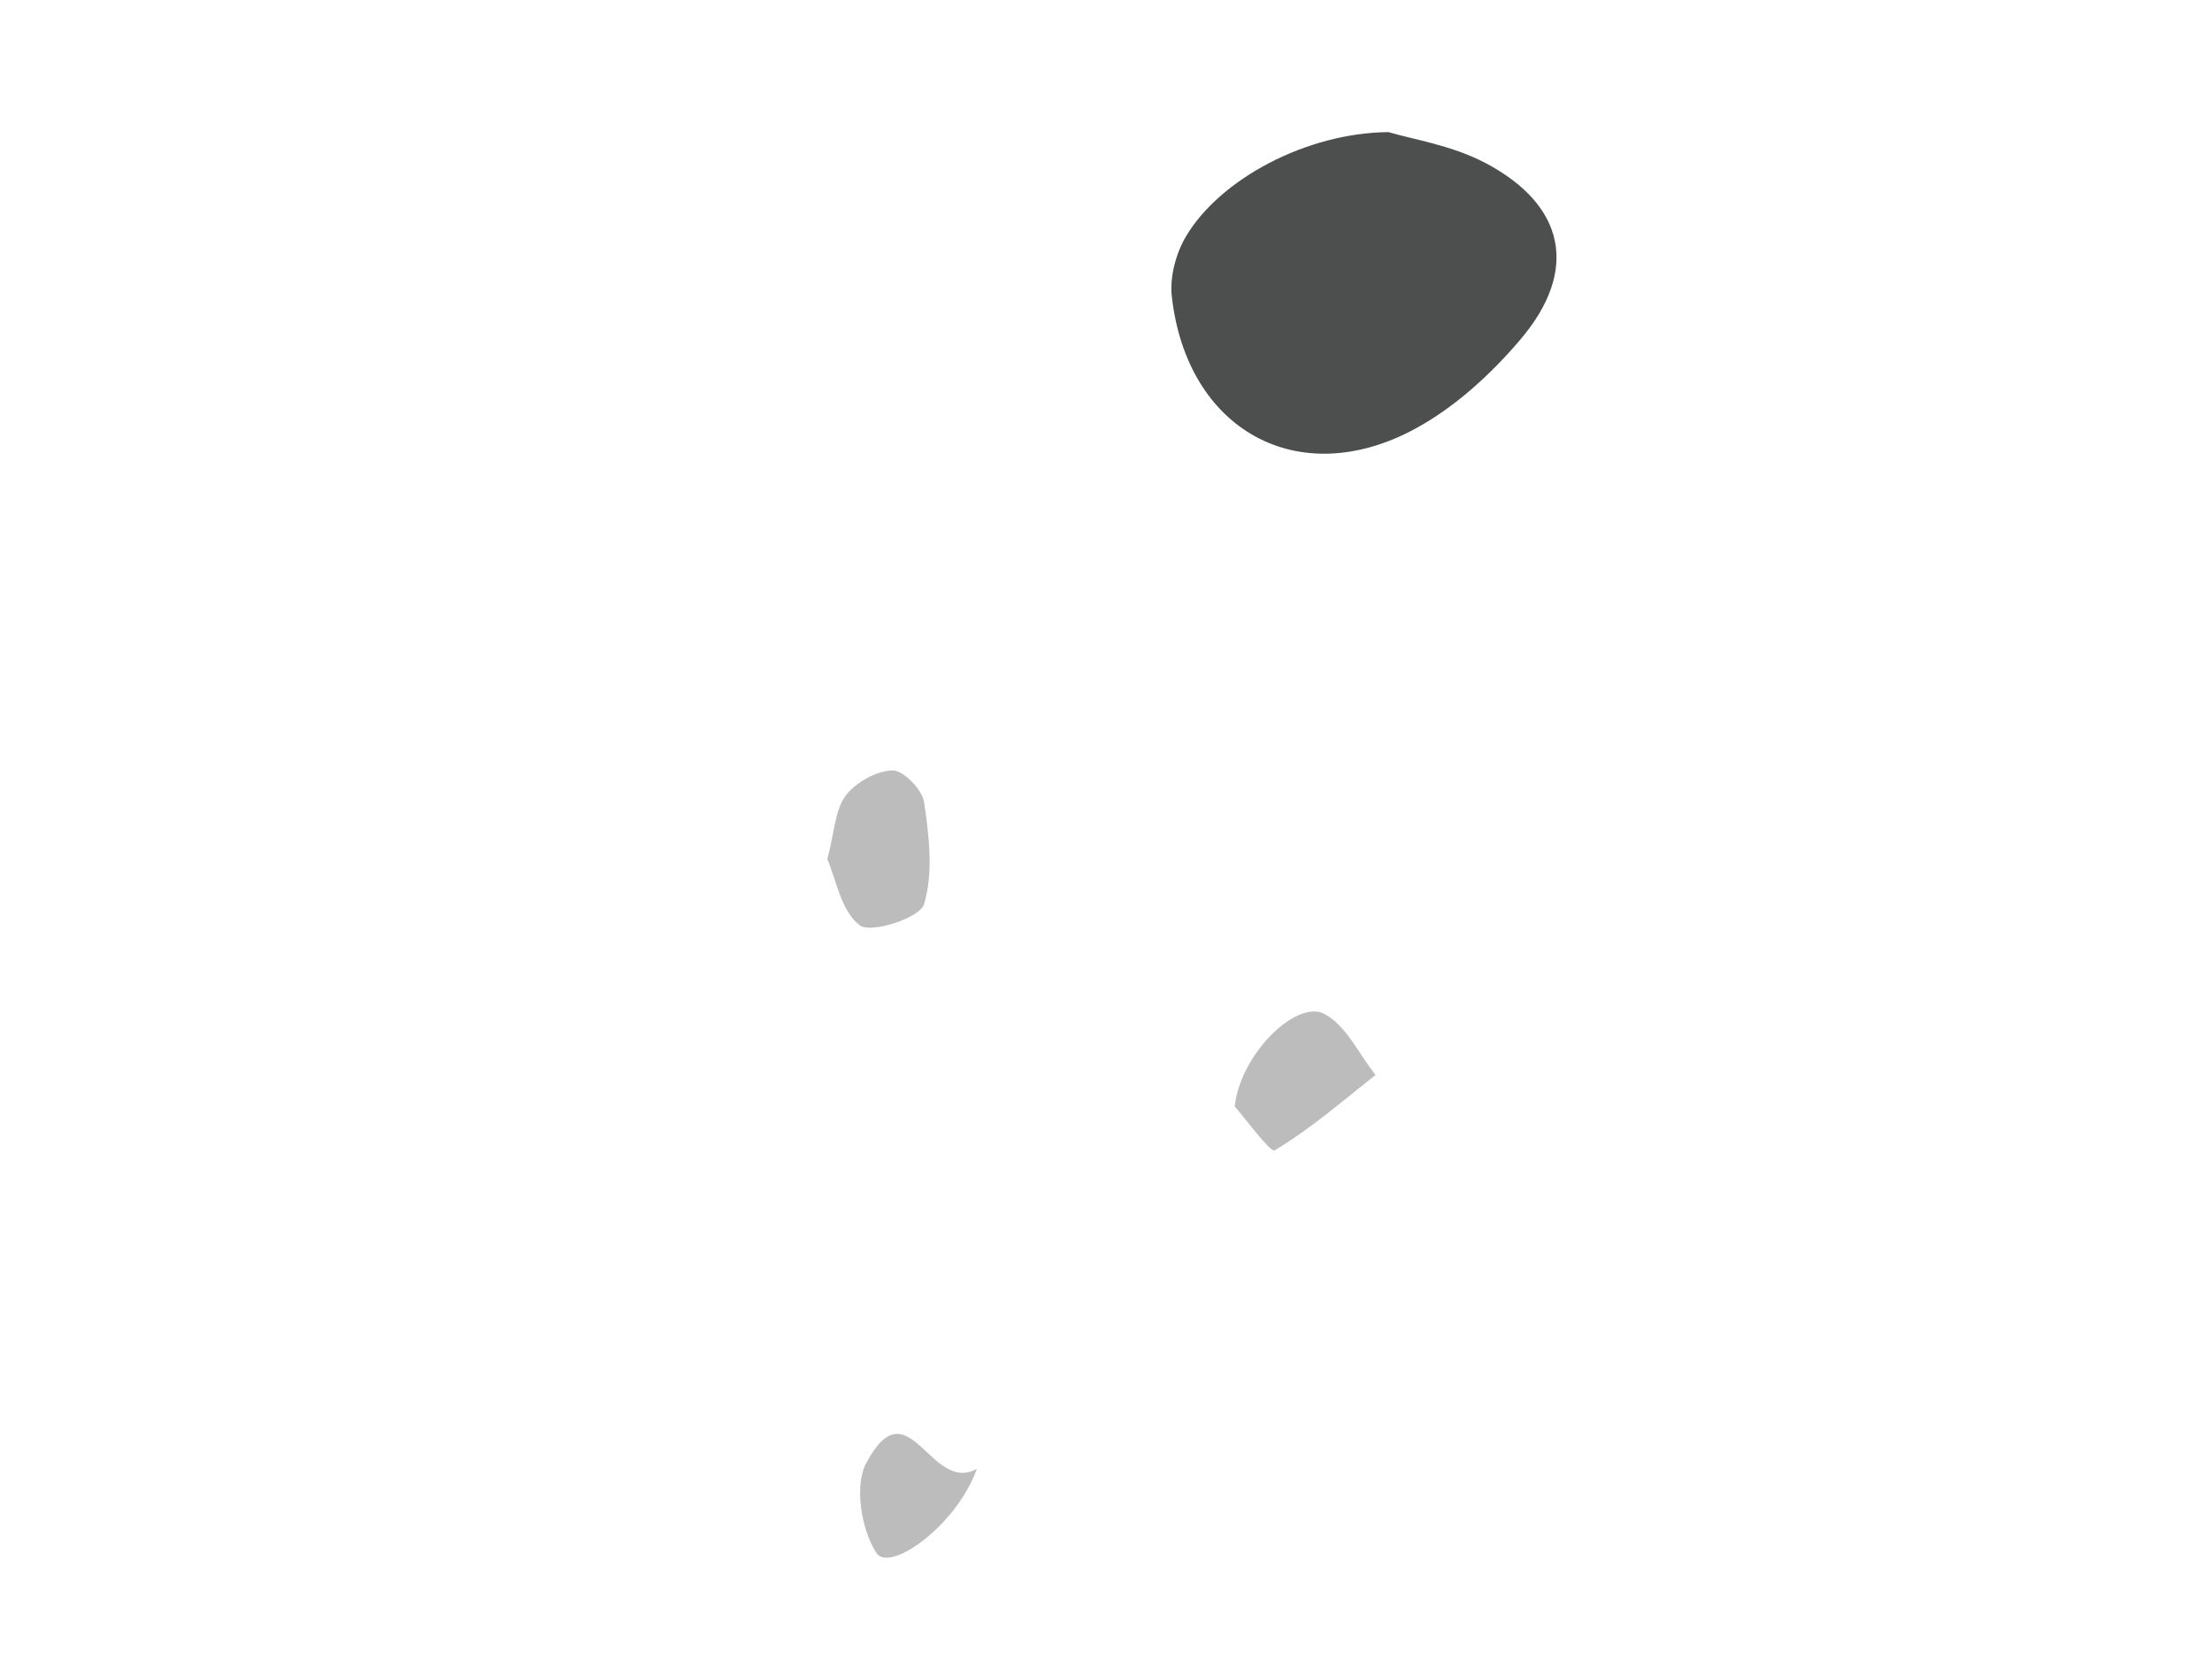<?xml version="1.0" encoding="utf-8"?>
<!-- Generator: Adobe Illustrator 16.0.0, SVG Export Plug-In . SVG Version: 6.00 Build 0)  -->
<!DOCTYPE svg PUBLIC "-//W3C//DTD SVG 1.1//EN" "http://www.w3.org/Graphics/SVG/1.1/DTD/svg11.dtd">
<svg version="1.1" id="Layer_1" xmlns="http://www.w3.org/2000/svg" xmlns:xlink="http://www.w3.org/1999/xlink" x="0px" y="0px"
	 width="640px" height="480px" viewBox="0 0 640 480" enable-background="new 0 0 640 480" xml:space="preserve">
<path fill-rule="evenodd" clip-rule="evenodd" fill="#4D4E4E" d="M401.756,38.225c6.521,2,18.188,3.737,28.017,8.926
	c23.24,12.268,27.058,31.2,10.084,51.137c-8.527,10.037-18.946,19.563-30.446,25.786c-33.786,18.292-66.037,0.359-70.377-38.349
	c-0.618-5.609,1.188-12.406,4.112-17.336C352.969,51.824,377.999,38.402,401.756,38.225z"/>
<g>
	<path fill-rule="evenodd" clip-rule="evenodd" fill="#BCBCBC" d="M357.242,320.111c1.67-15.202,17.705-30.713,25.688-26.863
		c6.387,3.083,10.144,11.635,15.068,17.767c-9.587,7.544-18.84,15.656-29.251,21.838
		C367.606,333.526,359.857,323.073,357.242,320.111z"/>
	<path fill-rule="evenodd" clip-rule="evenodd" fill="#BCBCBC" d="M239.37,248.58c2.1-7.944,2.221-14.24,5.287-18.335
		c2.904-3.865,8.843-7.213,13.565-7.341c3.106-0.093,8.641,5.569,9.164,9.222c1.416,9.771,2.718,20.446-0.046,29.539
		c-1.167,3.885-15.297,8.498-18.551,6.08C243.328,263.679,241.866,254.249,239.37,248.58z"/>
	<path fill-rule="evenodd" clip-rule="evenodd" fill="#BCBCBC" d="M282.637,424.984c-5.964,16.592-25.327,30.245-29.117,24.28
		c-4.321-6.786-6.408-19.417-2.885-25.974C262.933,400.329,269.145,432.462,282.637,424.984z"/>
</g>
</svg>
